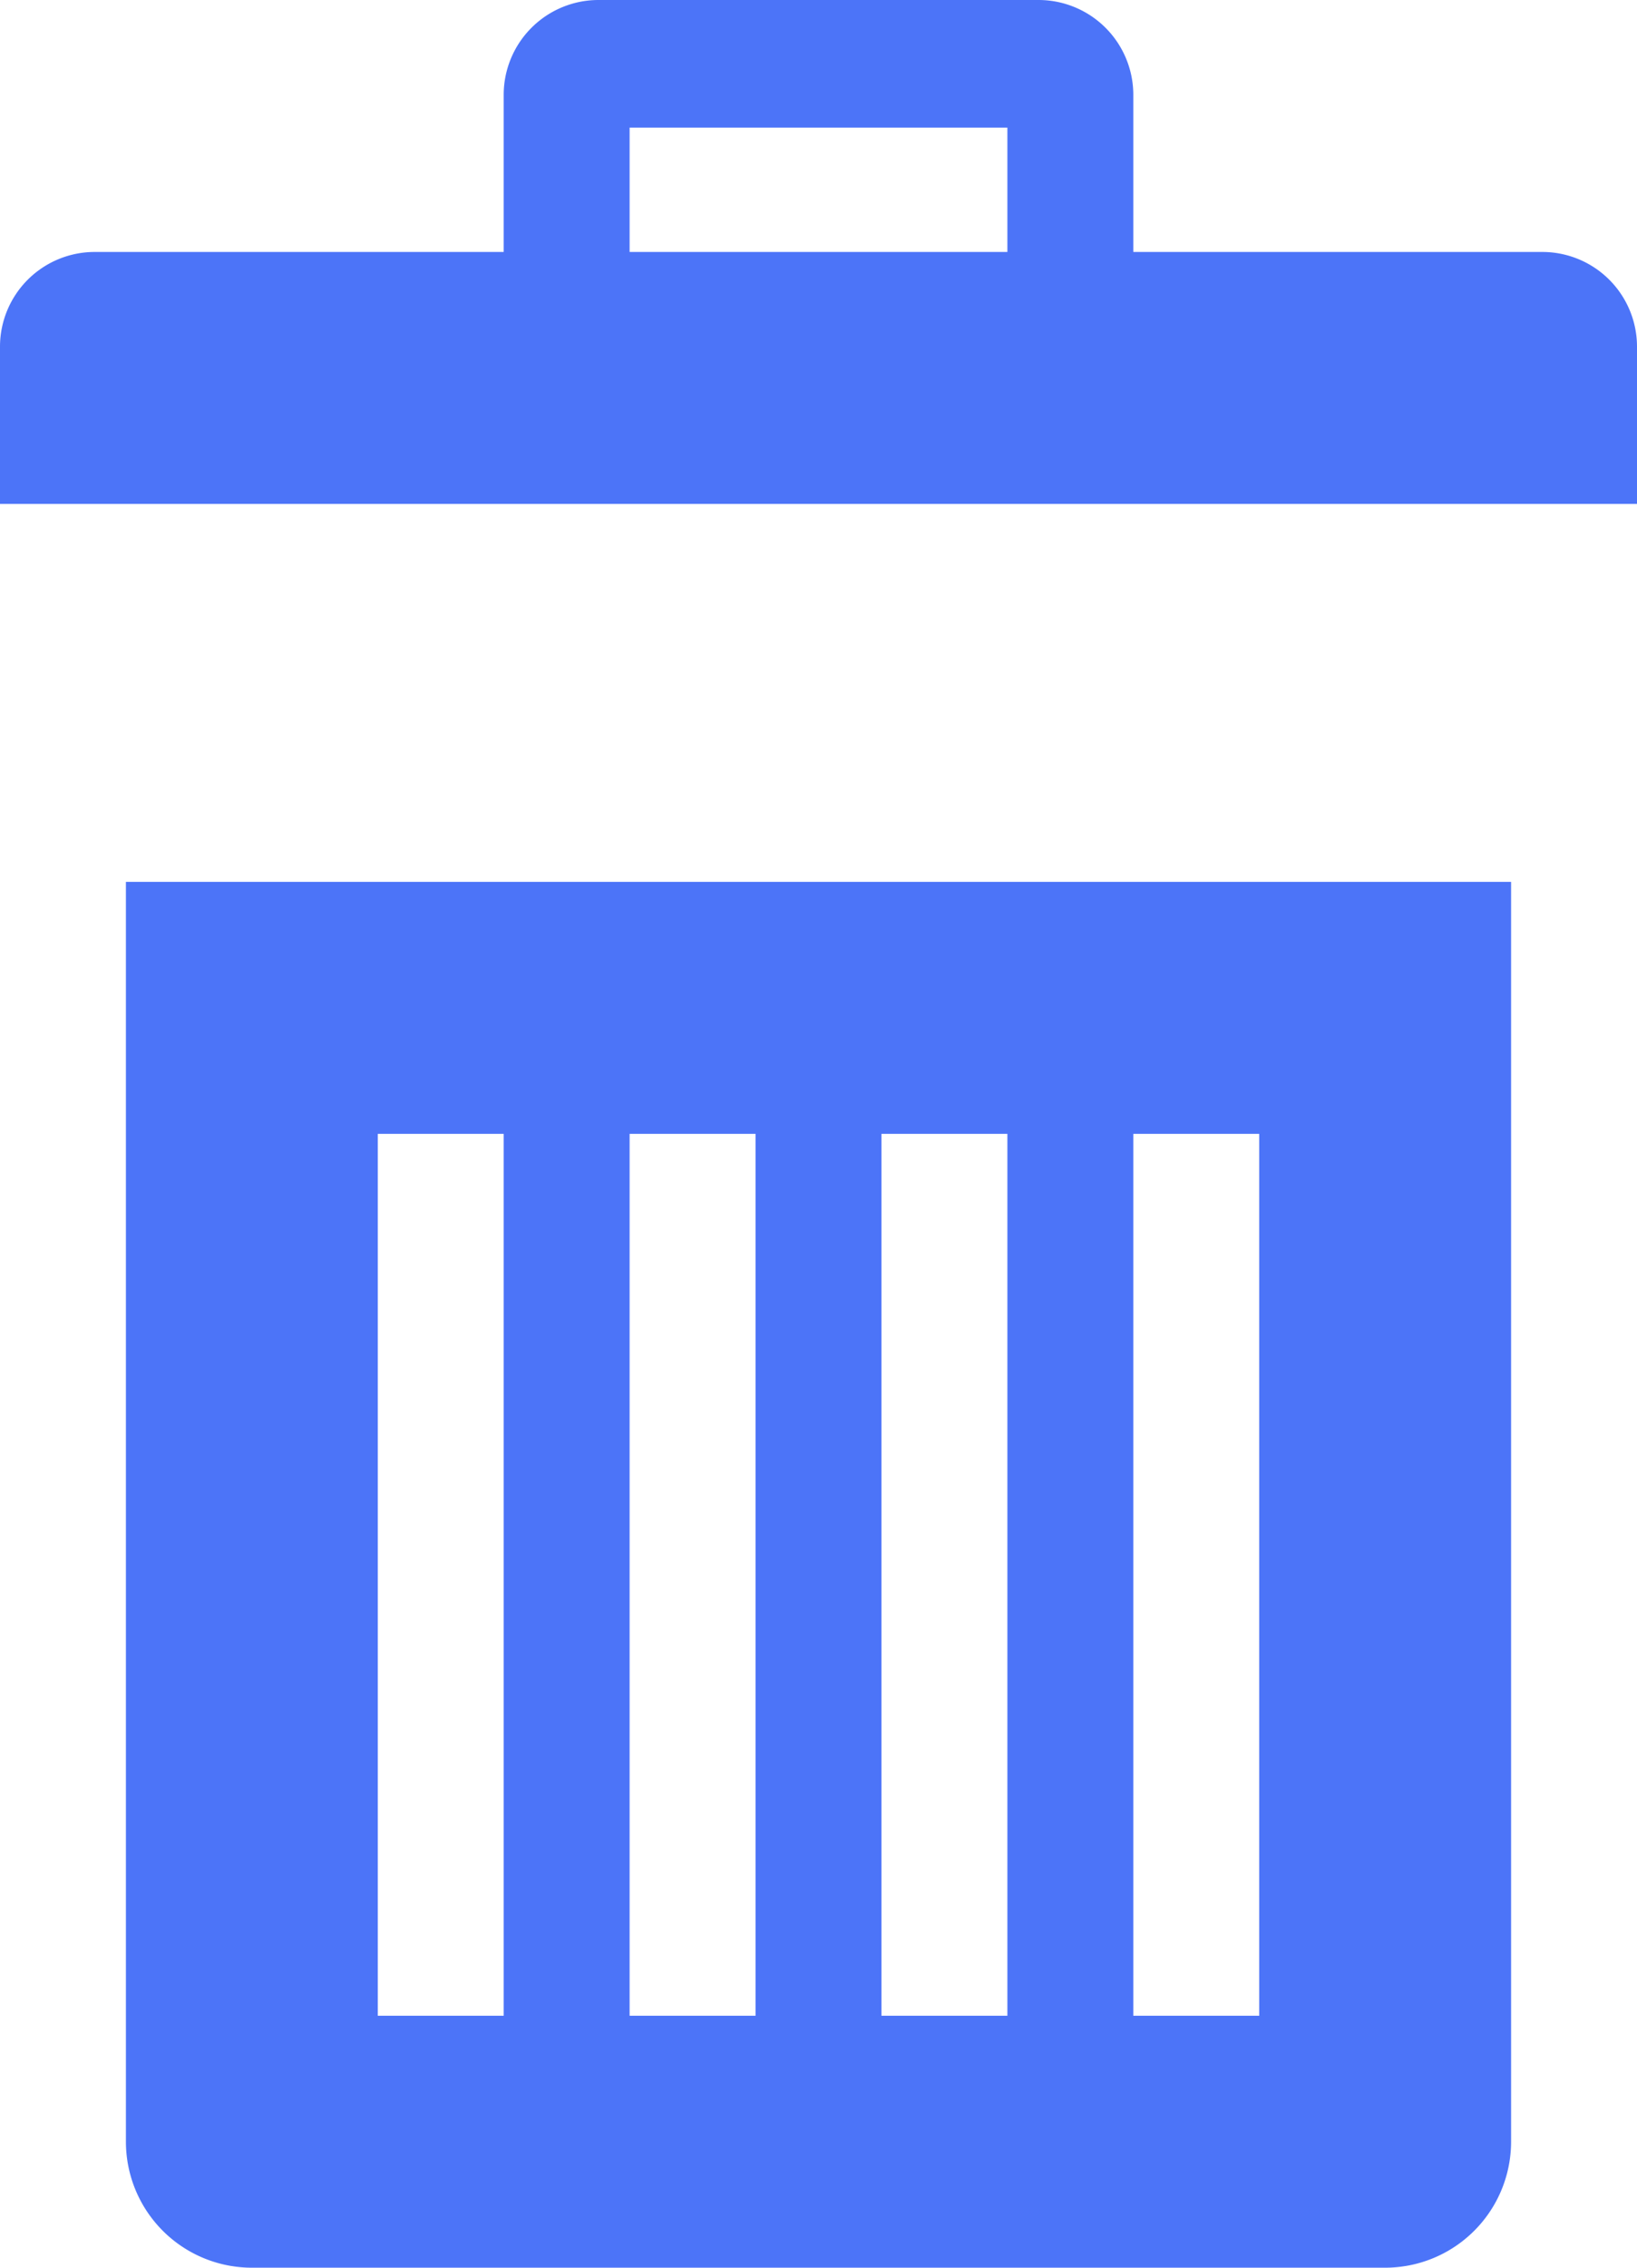 <svg xmlns="http://www.w3.org/2000/svg" width="13" height="18" viewBox="0 0 13 18">
  <g id="_173-bin" data-name="173-bin" transform="translate(-1)">
    <path id="Path_19" data-name="Path 19" d="M2,5V15a1,1,0,0,0,1,1h9a1,1,0,0,0,1-1V5Zm3,9H4V7H5Zm2,0H6V7H7Zm2,0H8V7H9Zm2,0H10V7h1Z" transform="translate(0 2)" fill="#4c74f8"/>
    <path id="Path_20" data-name="Path 20" d="M13.25,2H10V.75A.753.753,0,0,0,9.25,0H5.75A.753.753,0,0,0,5,.75V2H1.75A.752.752,0,0,0,1,2.75V4H14V2.75A.752.752,0,0,0,13.25,2ZM9,2H6V1.013H9Z" fill="#4c74f8"/>
  </g>
</svg>
